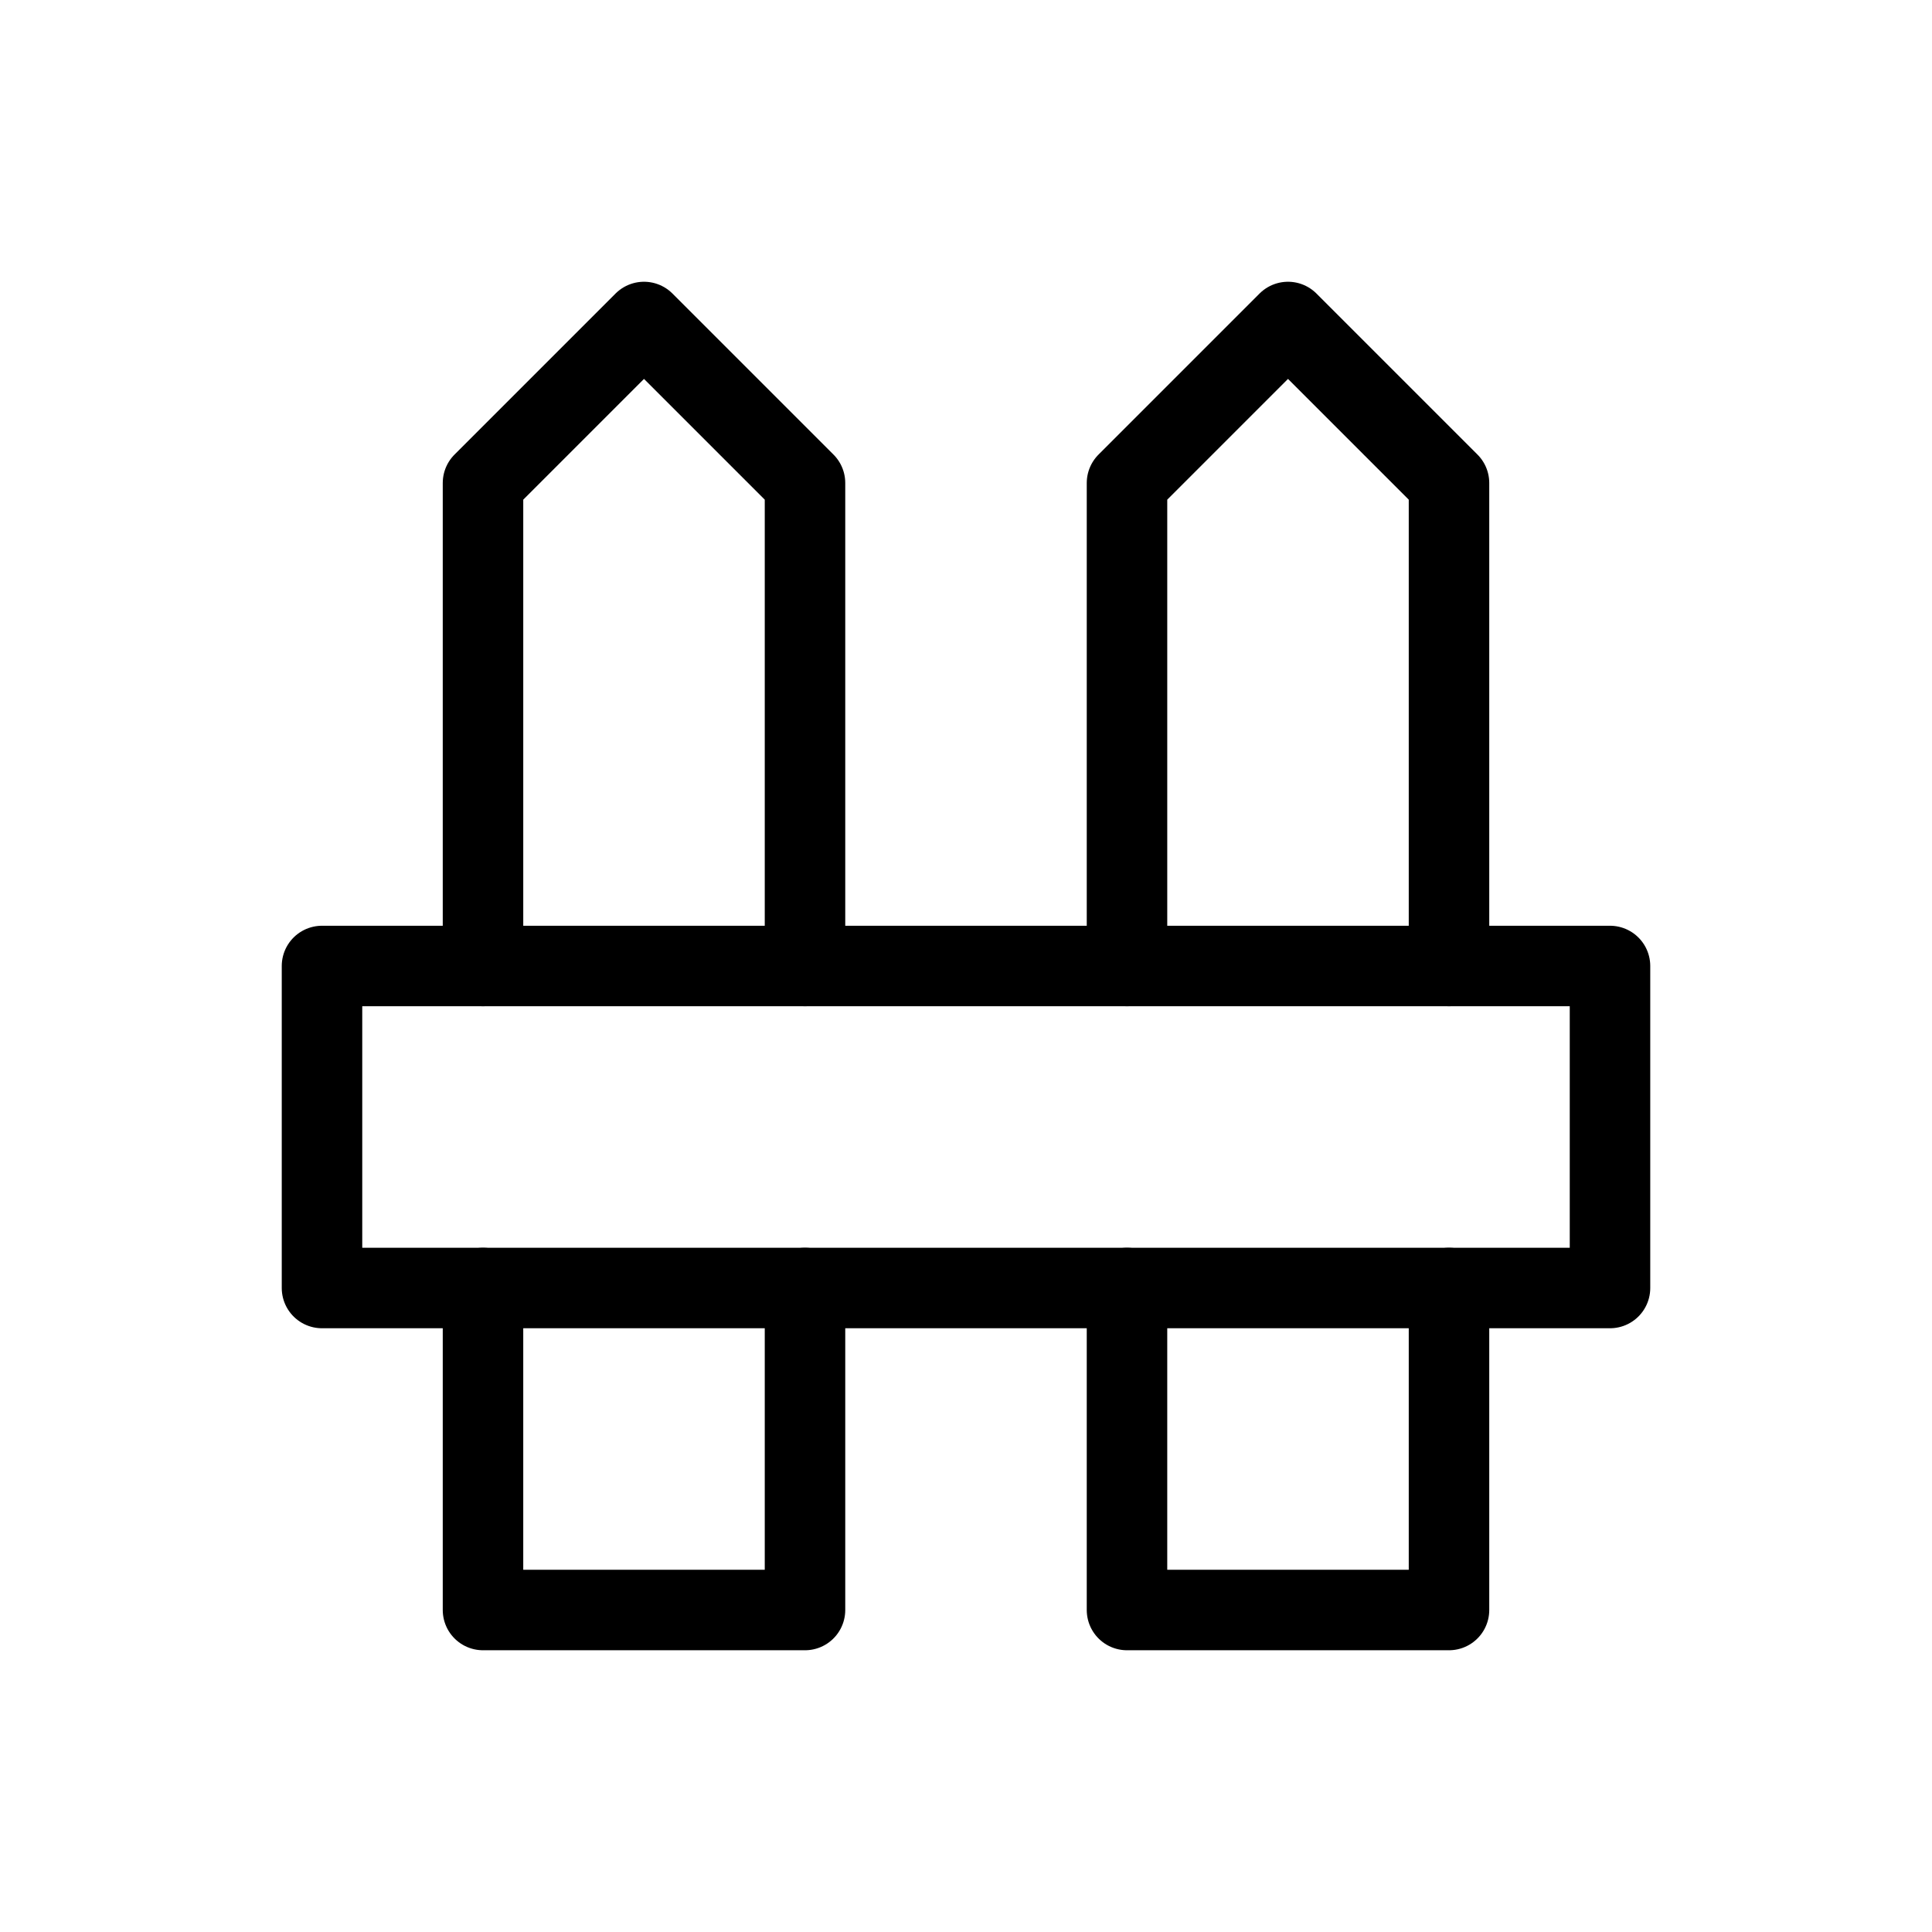 <svg xmlns="http://www.w3.org/2000/svg" viewBox="0 0 24 24" stroke-width="1" stroke="currentColor" fill="none" stroke-linecap="round" stroke-linejoin="round">
  <path stroke="none" d="M0 0h24v24H0z" fill="none"/>
  <path d="M4 12v4h16v-4z" />
  <path d="M6 16v4h4v-4m0 -4v-6l-2 -2l-2 2v6" />
  <path d="M14 16v4h4v-4m0 -4v-6l-2 -2l-2 2v6" />
</svg>


